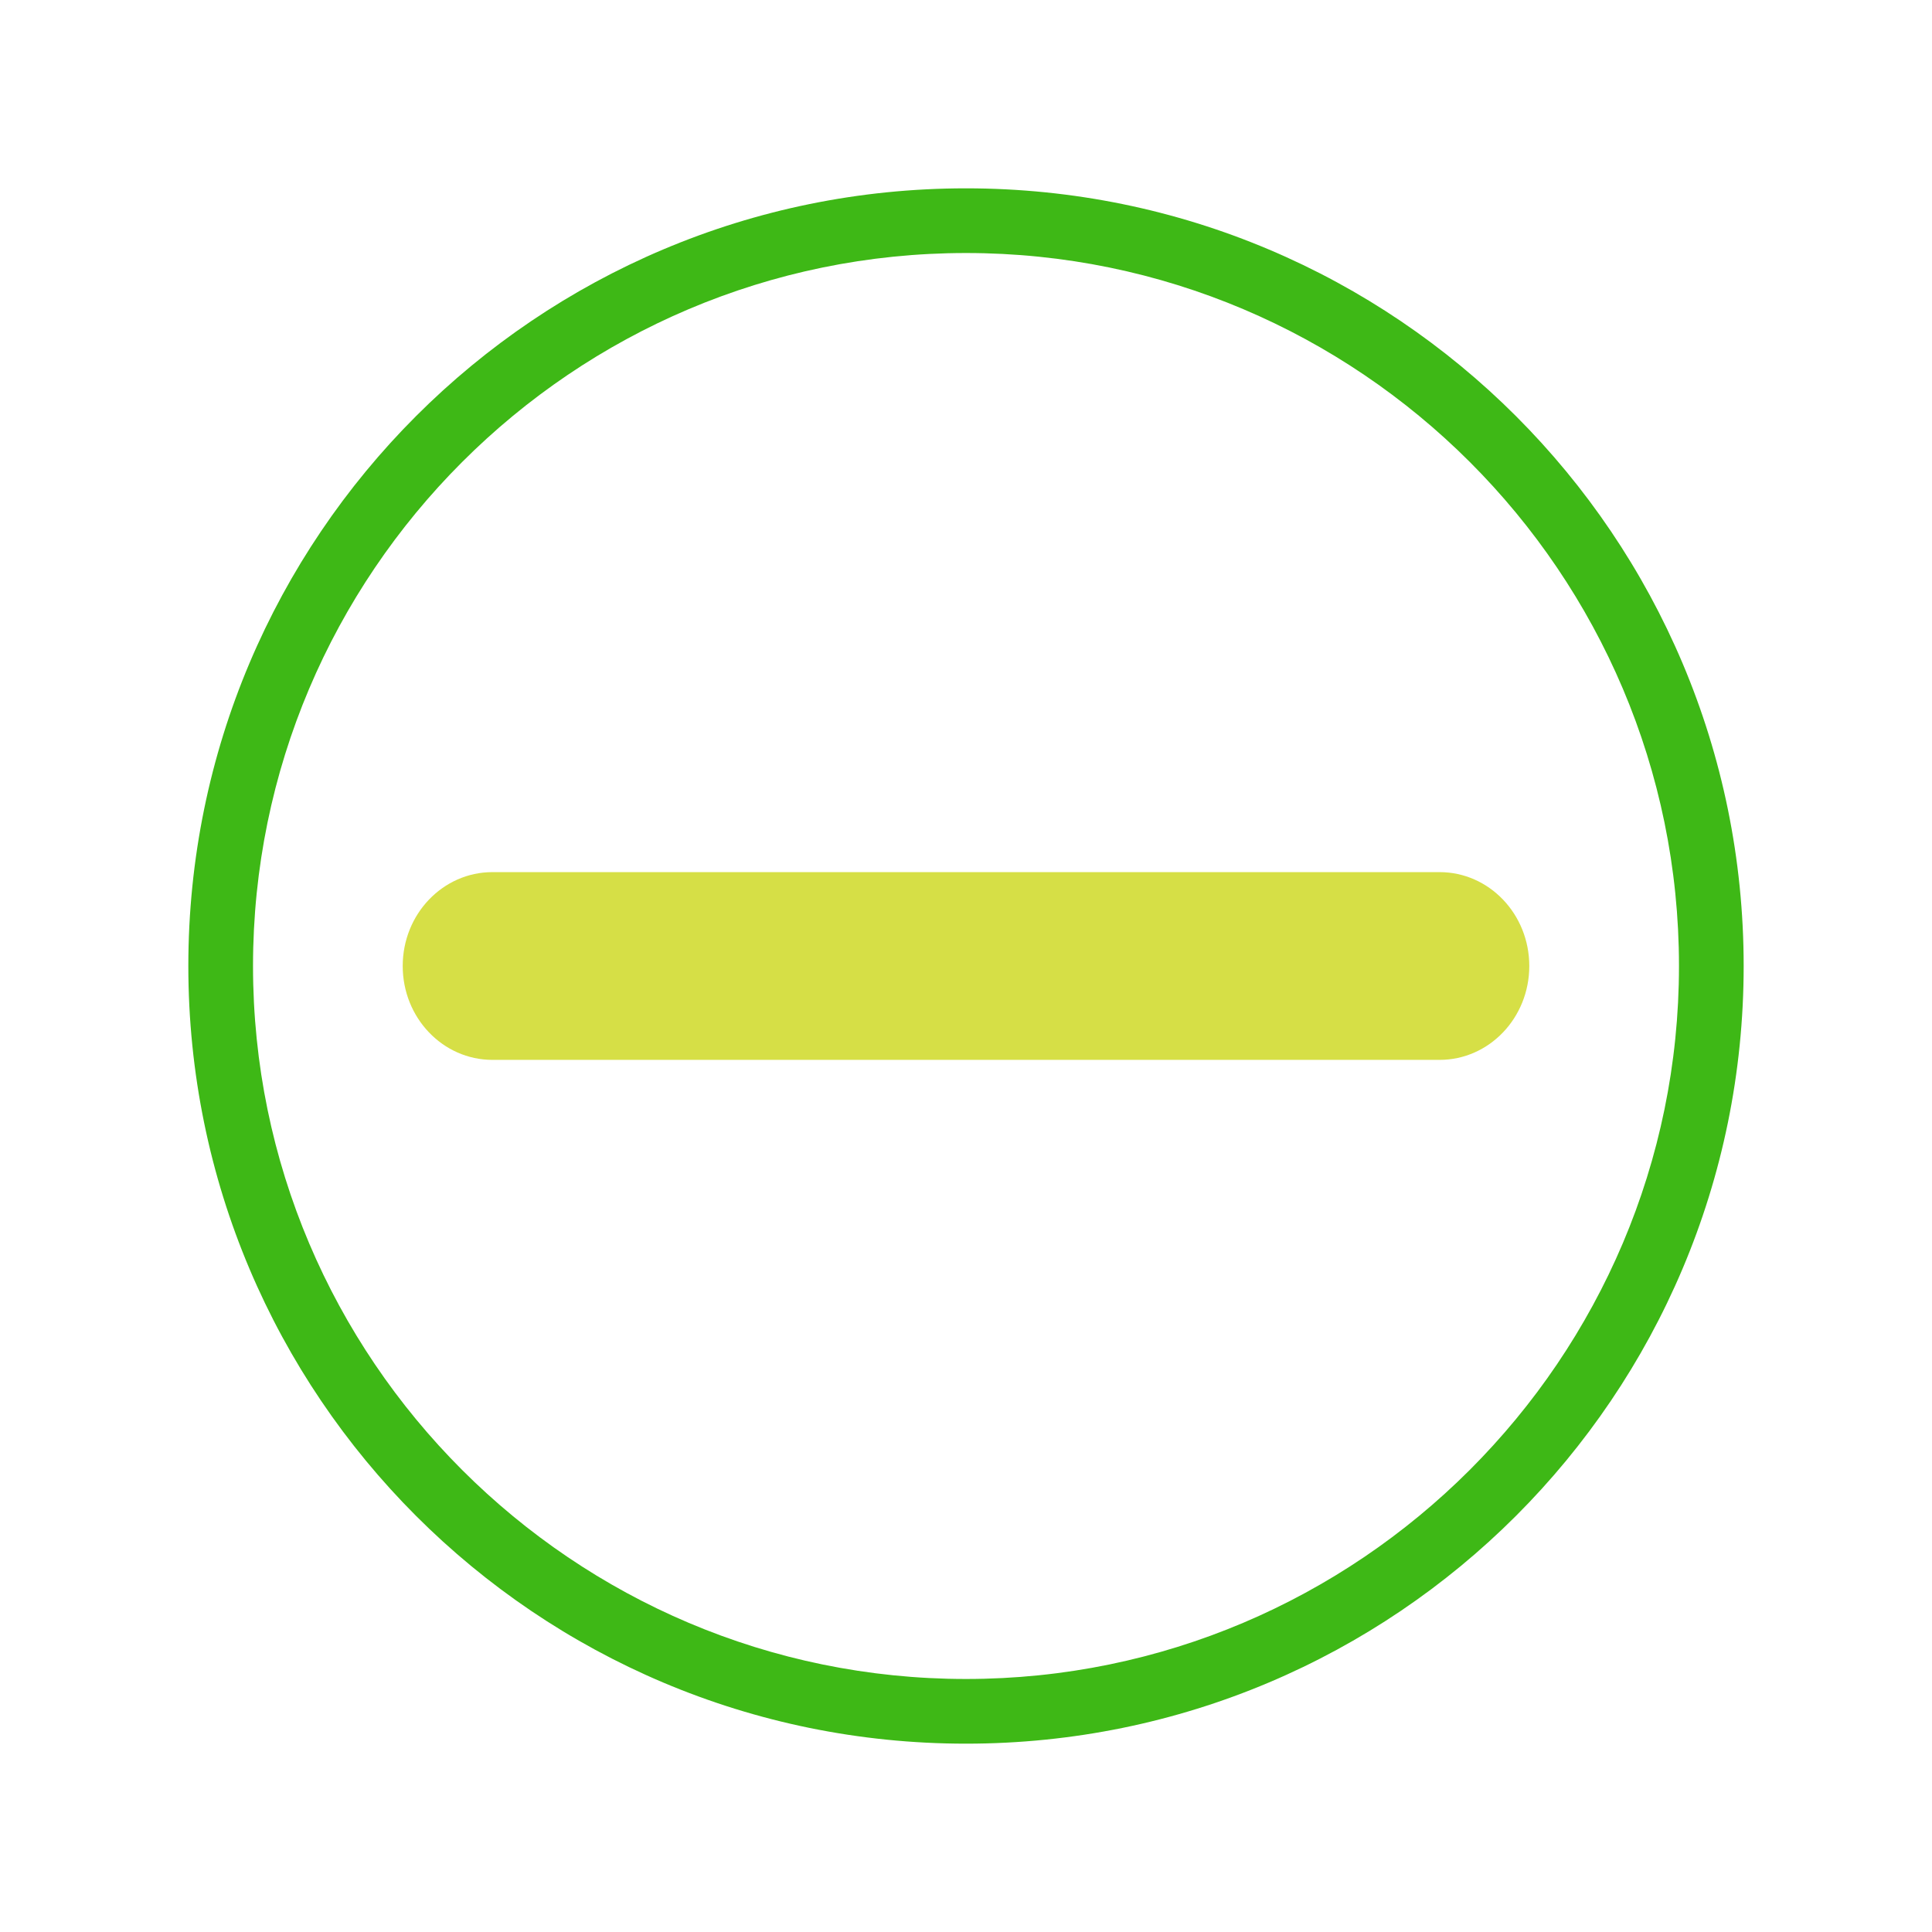 <?xml version="1.0" encoding="UTF-8" standalone="no" ?>
<!DOCTYPE svg PUBLIC "-//W3C//DTD SVG 1.1//EN" "http://www.w3.org/Graphics/SVG/1.1/DTD/svg11.dtd">
<svg xmlns="http://www.w3.org/2000/svg" xmlns:xlink="http://www.w3.org/1999/xlink" version="1.1" width="1080" height="1080" viewBox="0 0 1080 1080" xml:space="preserve">
<desc>Created with Fabric.js 5.2.4</desc>
<defs>
</defs>
<rect x="0" y="0" width="100%" height="100%" fill="transparent"></rect>
<g transform="matrix(1 0 0 1 540 540)" id="b1da8c28-6a13-40ee-90c7-78f4c2dc76d5"  >
<rect style="stroke: none; stroke-width: 1; stroke-dasharray: none; stroke-linecap: butt; stroke-dashoffset: 0; stroke-linejoin: miter; stroke-miterlimit: 4; fill: rgb(255,255,255); fill-rule: nonzero; opacity: 1; visibility: hidden;" vector-effect="non-scaling-stroke"  x="-540" y="-540" rx="0" ry="0" width="1080" height="1080" />
</g>
<g transform="matrix(1 0 0 1 540 540)" id="62b20edd-6a43-4e00-a416-0423b7a947f2"  >
</g>
<g transform="matrix(1 0 0 1 50 50)"  >
<rect style="stroke: none; stroke-width: 1; stroke-dasharray: none; stroke-linecap: butt; stroke-dashoffset: 0; stroke-linejoin: miter; stroke-miterlimit: 4; fill: rgb(255,255,255); fill-opacity: 0; fill-rule: nonzero; opacity: 1;" vector-effect="non-scaling-stroke"  x="-50" y="-50" rx="0" ry="0" width="100" height="100" />
</g>
<g transform="matrix(1 0 0 1 540 540)"  >
<rect style="stroke: none; stroke-width: 1; stroke-dasharray: none; stroke-linecap: butt; stroke-dashoffset: 0; stroke-linejoin: miter; stroke-miterlimit: 4; fill: rgb(255,255,255); fill-rule: nonzero; opacity: 1; visibility: hidden;" vector-effect="non-scaling-stroke"  x="-540" y="-540" rx="0" ry="0" width="1080" height="1080" />
</g>
<g transform="matrix(2.09 0 0 2.09 540 540)" id="4dd3ce5e-d706-46aa-b9d2-3feaecc3cb48"  >
<path style="stroke: rgb(0,0,0); stroke-width: 0; stroke-dasharray: none; stroke-linecap: butt; stroke-dashoffset: 0; stroke-linejoin: miter; stroke-miterlimit: 4; fill: rgb(62,184,22); fill-rule: nonzero; opacity: 1;" vector-effect="non-scaling-stroke"  transform=" translate(-256, -256)" d="M 256 48 C 141.1 48 48 141.1 48 256 C 48 370.9 141.1 464 256 464 C 370.9 464 464 370.9 464 256 C 464 141.1 370.9 48 256 48 z M 256 446.7 C 150.9 446.7 65.3 361.2 65.3 256 C 65.3 150.9 150.8 65.3 256 65.3 C 361.1 65.3 446.7 150.8 446.7 256 C 446.7 361.1 361.1 446.7 256 446.7 z" stroke-linecap="round" />
</g>
<g transform="matrix(NaN NaN NaN NaN 0 0)"  >
<g style=""   >
</g>
</g>
<g transform="matrix(NaN NaN NaN NaN 0 0)"  >
<g style=""   >
</g>
</g>
<g transform="matrix(1.64 0 0 1.64 540 540)" id="945f8354-5a25-4bd1-81d4-6a13f850f1da"  >
<path style="stroke: rgb(0,0,0); stroke-width: 0; stroke-dasharray: none; stroke-linecap: butt; stroke-dashoffset: 0; stroke-linejoin: miter; stroke-miterlimit: 4; fill: rgb(214,223,70); fill-rule: nonzero; opacity: 1;" vector-effect="non-scaling-stroke"  transform=" translate(-256, -256)" d="M 417.4 224 L 94.6 224 C 77.7 224 64 238.3 64 256 C 64 273.7 77.7 288 94.6 288 L 417.4 288 C 434.3 288 448 273.7 448 256 C 448 238.3 434.3 224 417.4 224 z" stroke-linecap="round" />
</g>
</svg>